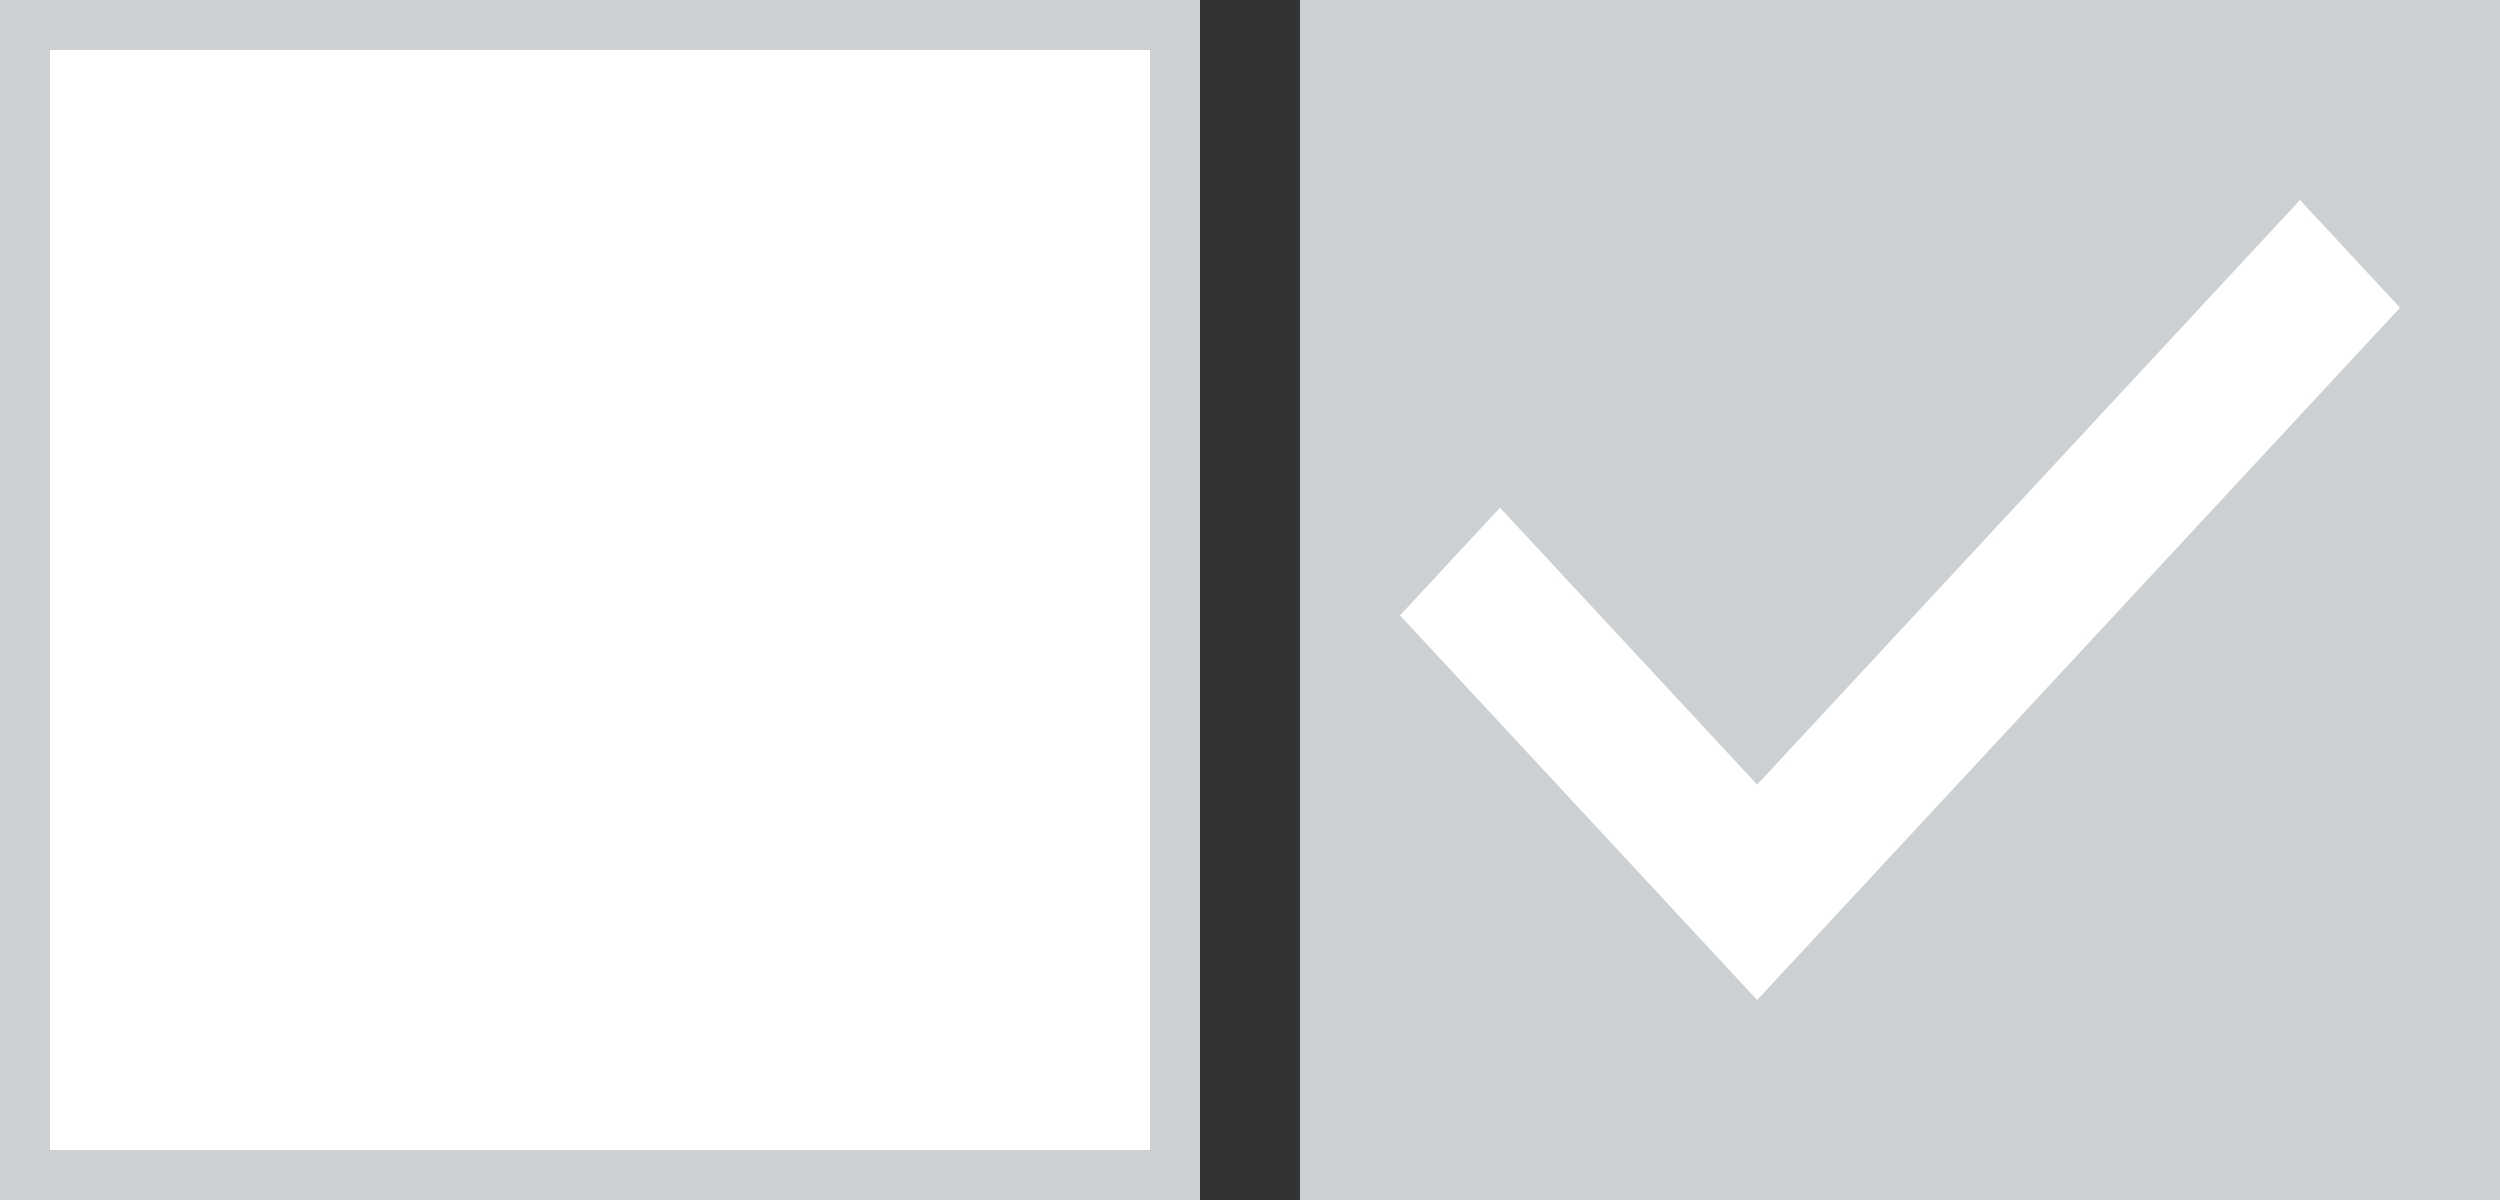 <svg width="50" height="24" viewBox="0 0 50 24" fill="none" xmlns="http://www.w3.org/2000/svg">
<rect x="0" y="0" width="50" height="24" fill="#333333" stroke="none"/>
<rect width="24" height="24" fill="#CDD0D2"/>
<path fill-rule="evenodd" clip-rule="evenodd" d="M23 1V23H1V1H23V1Z" fill="white"/>
<rect x="26" width="24" height="24" fill="#CDD0D2"/>
<path fill-rule="evenodd" clip-rule="evenodd" d="M35.143 20L28 12.308L30 10.154L35.143 15.692L46 4L48 6.154L35.143 20Z" fill="white"/>
</svg>
